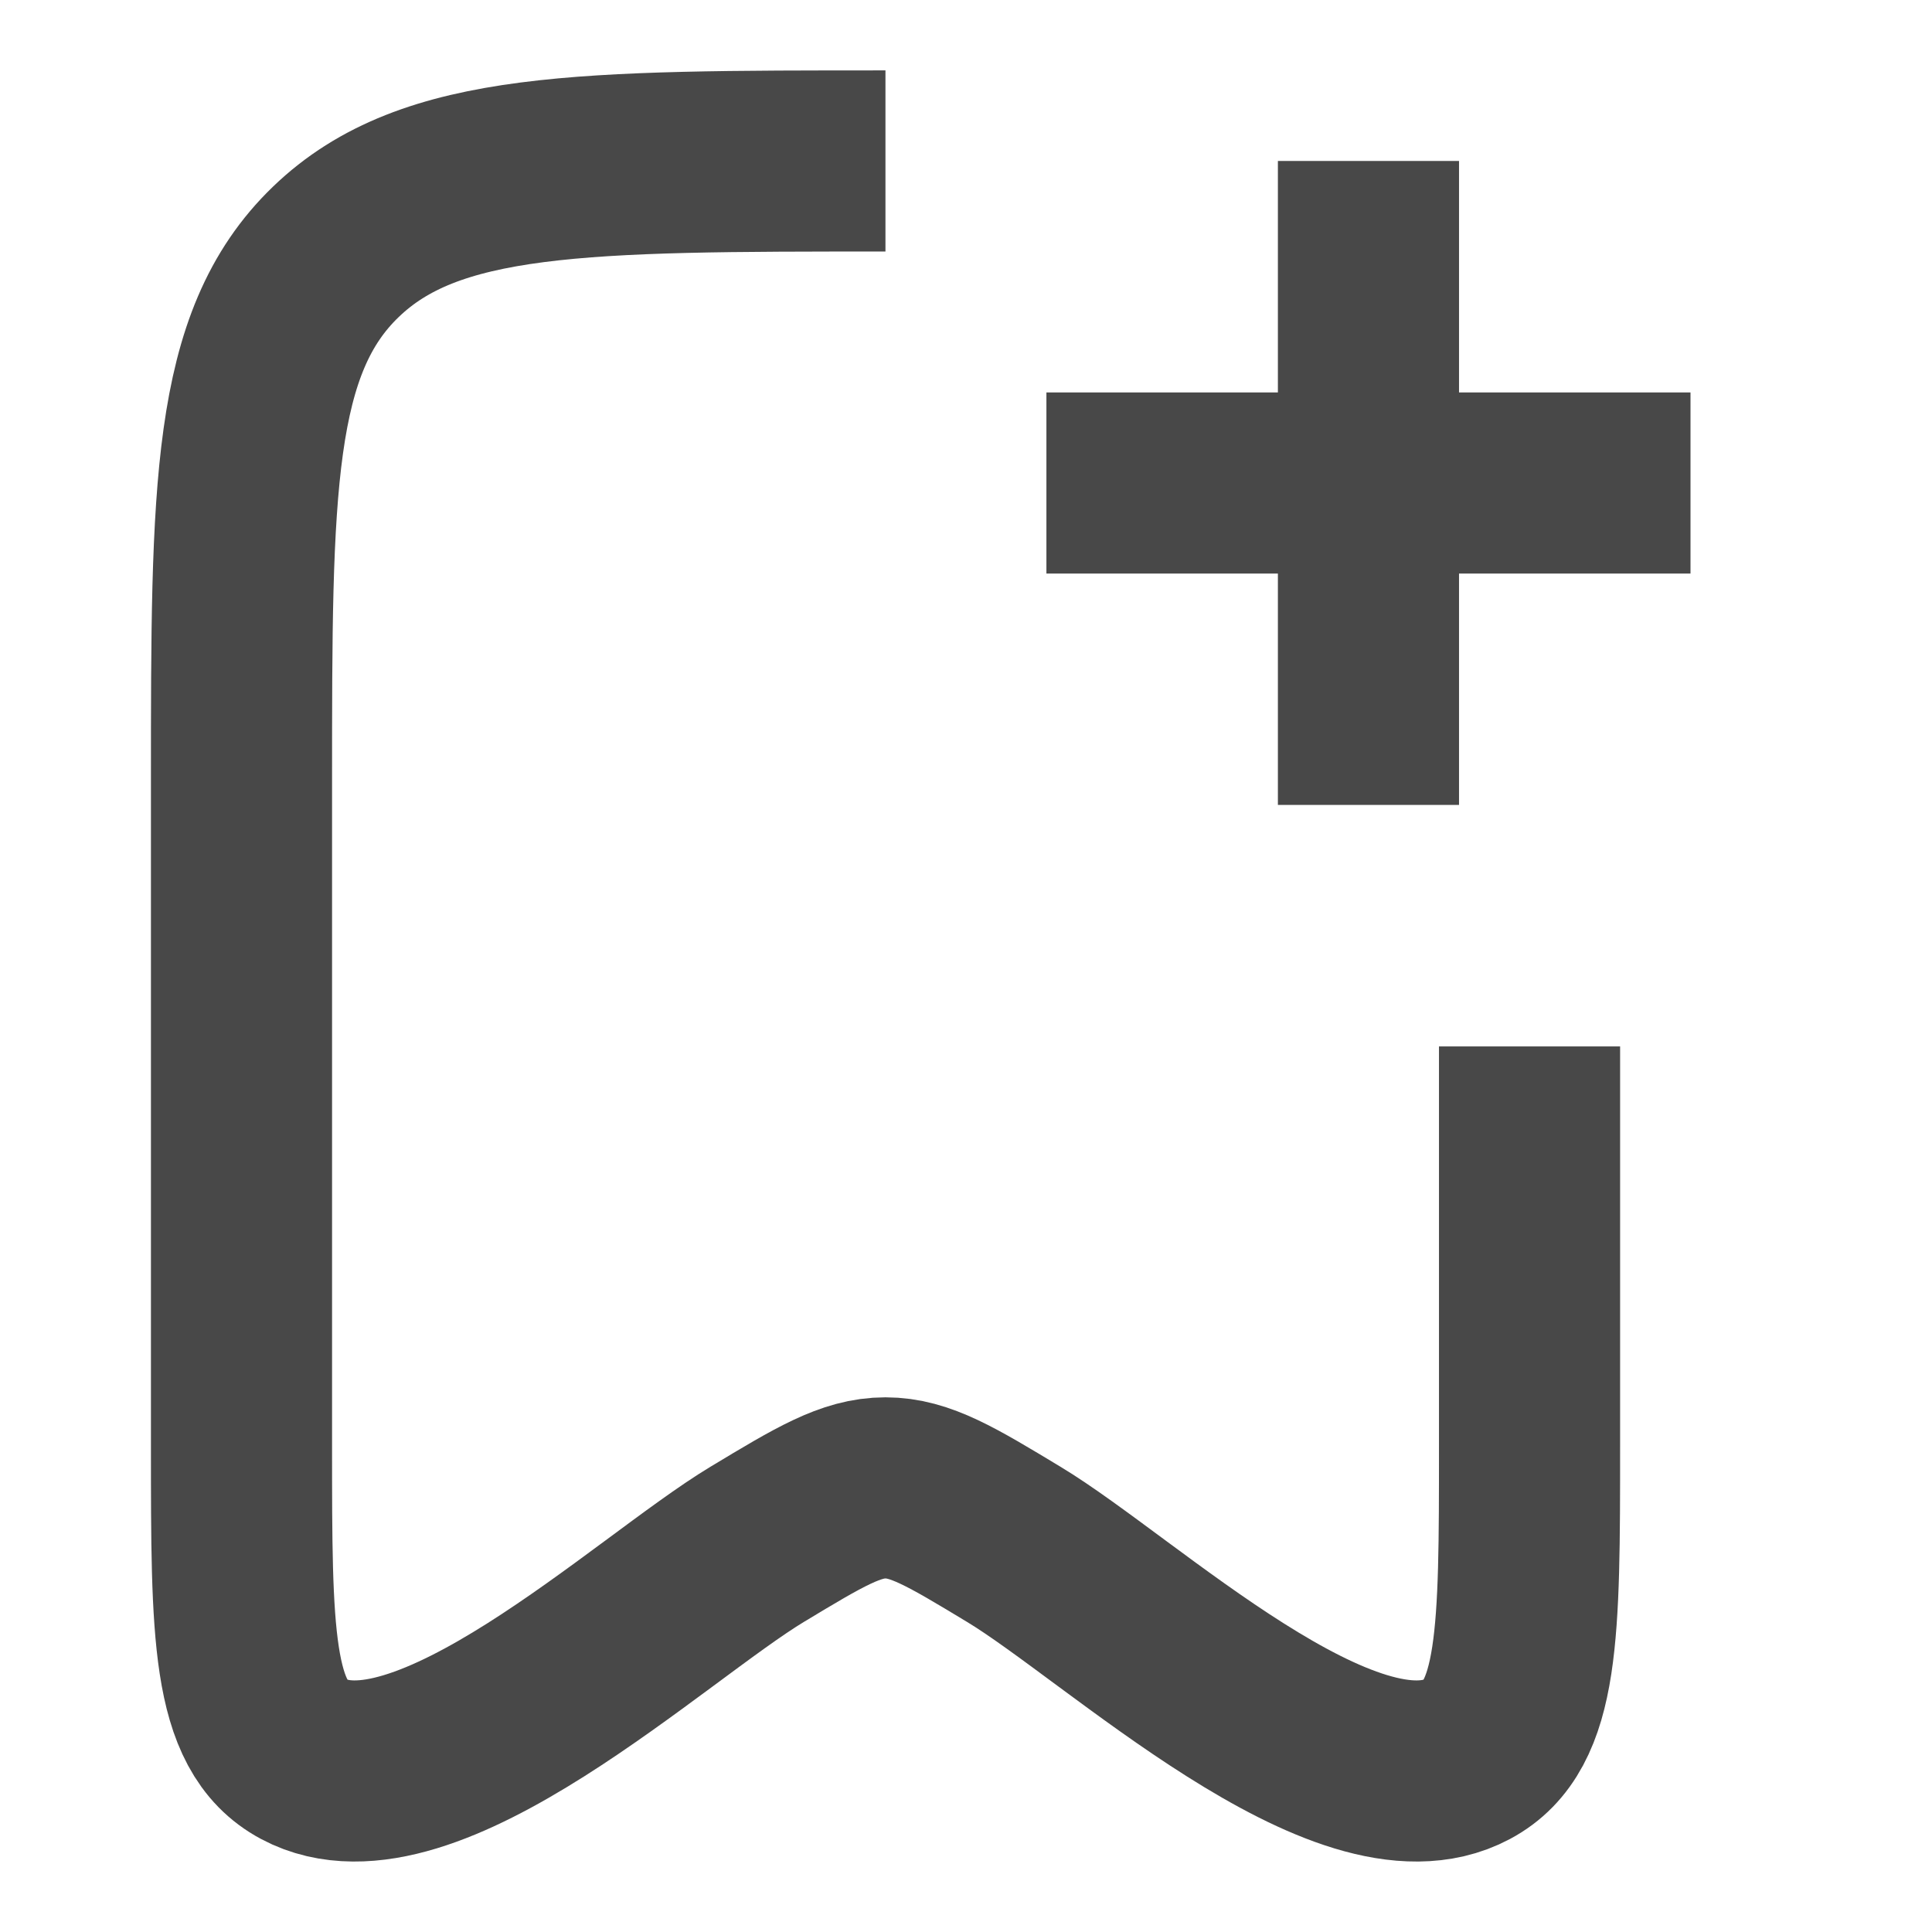 <svg width="16" height="16" viewBox="0 0 16 16" fill="none" xmlns="http://www.w3.org/2000/svg">
<path d="M7.333 1.333C4.819 1.333 3.562 1.333 2.781 2.086C2 2.838 2 4.049 2 6.471V11.987C2 13.524 2 14.293 2.515 14.568C3.513 15.101 5.385 13.323 6.273 12.788C6.789 12.477 7.047 12.322 7.333 12.322C7.62 12.322 7.878 12.477 8.393 12.788C9.282 13.323 11.154 15.101 12.152 14.568C12.667 14.293 12.667 13.524 12.667 11.987V8.666" stroke="#484848" stroke-width="1.5"/>
<path d="M11.333 6.666V1.333M8.666 4H14" stroke="#484848" stroke-width="1.5"/>
</svg>
